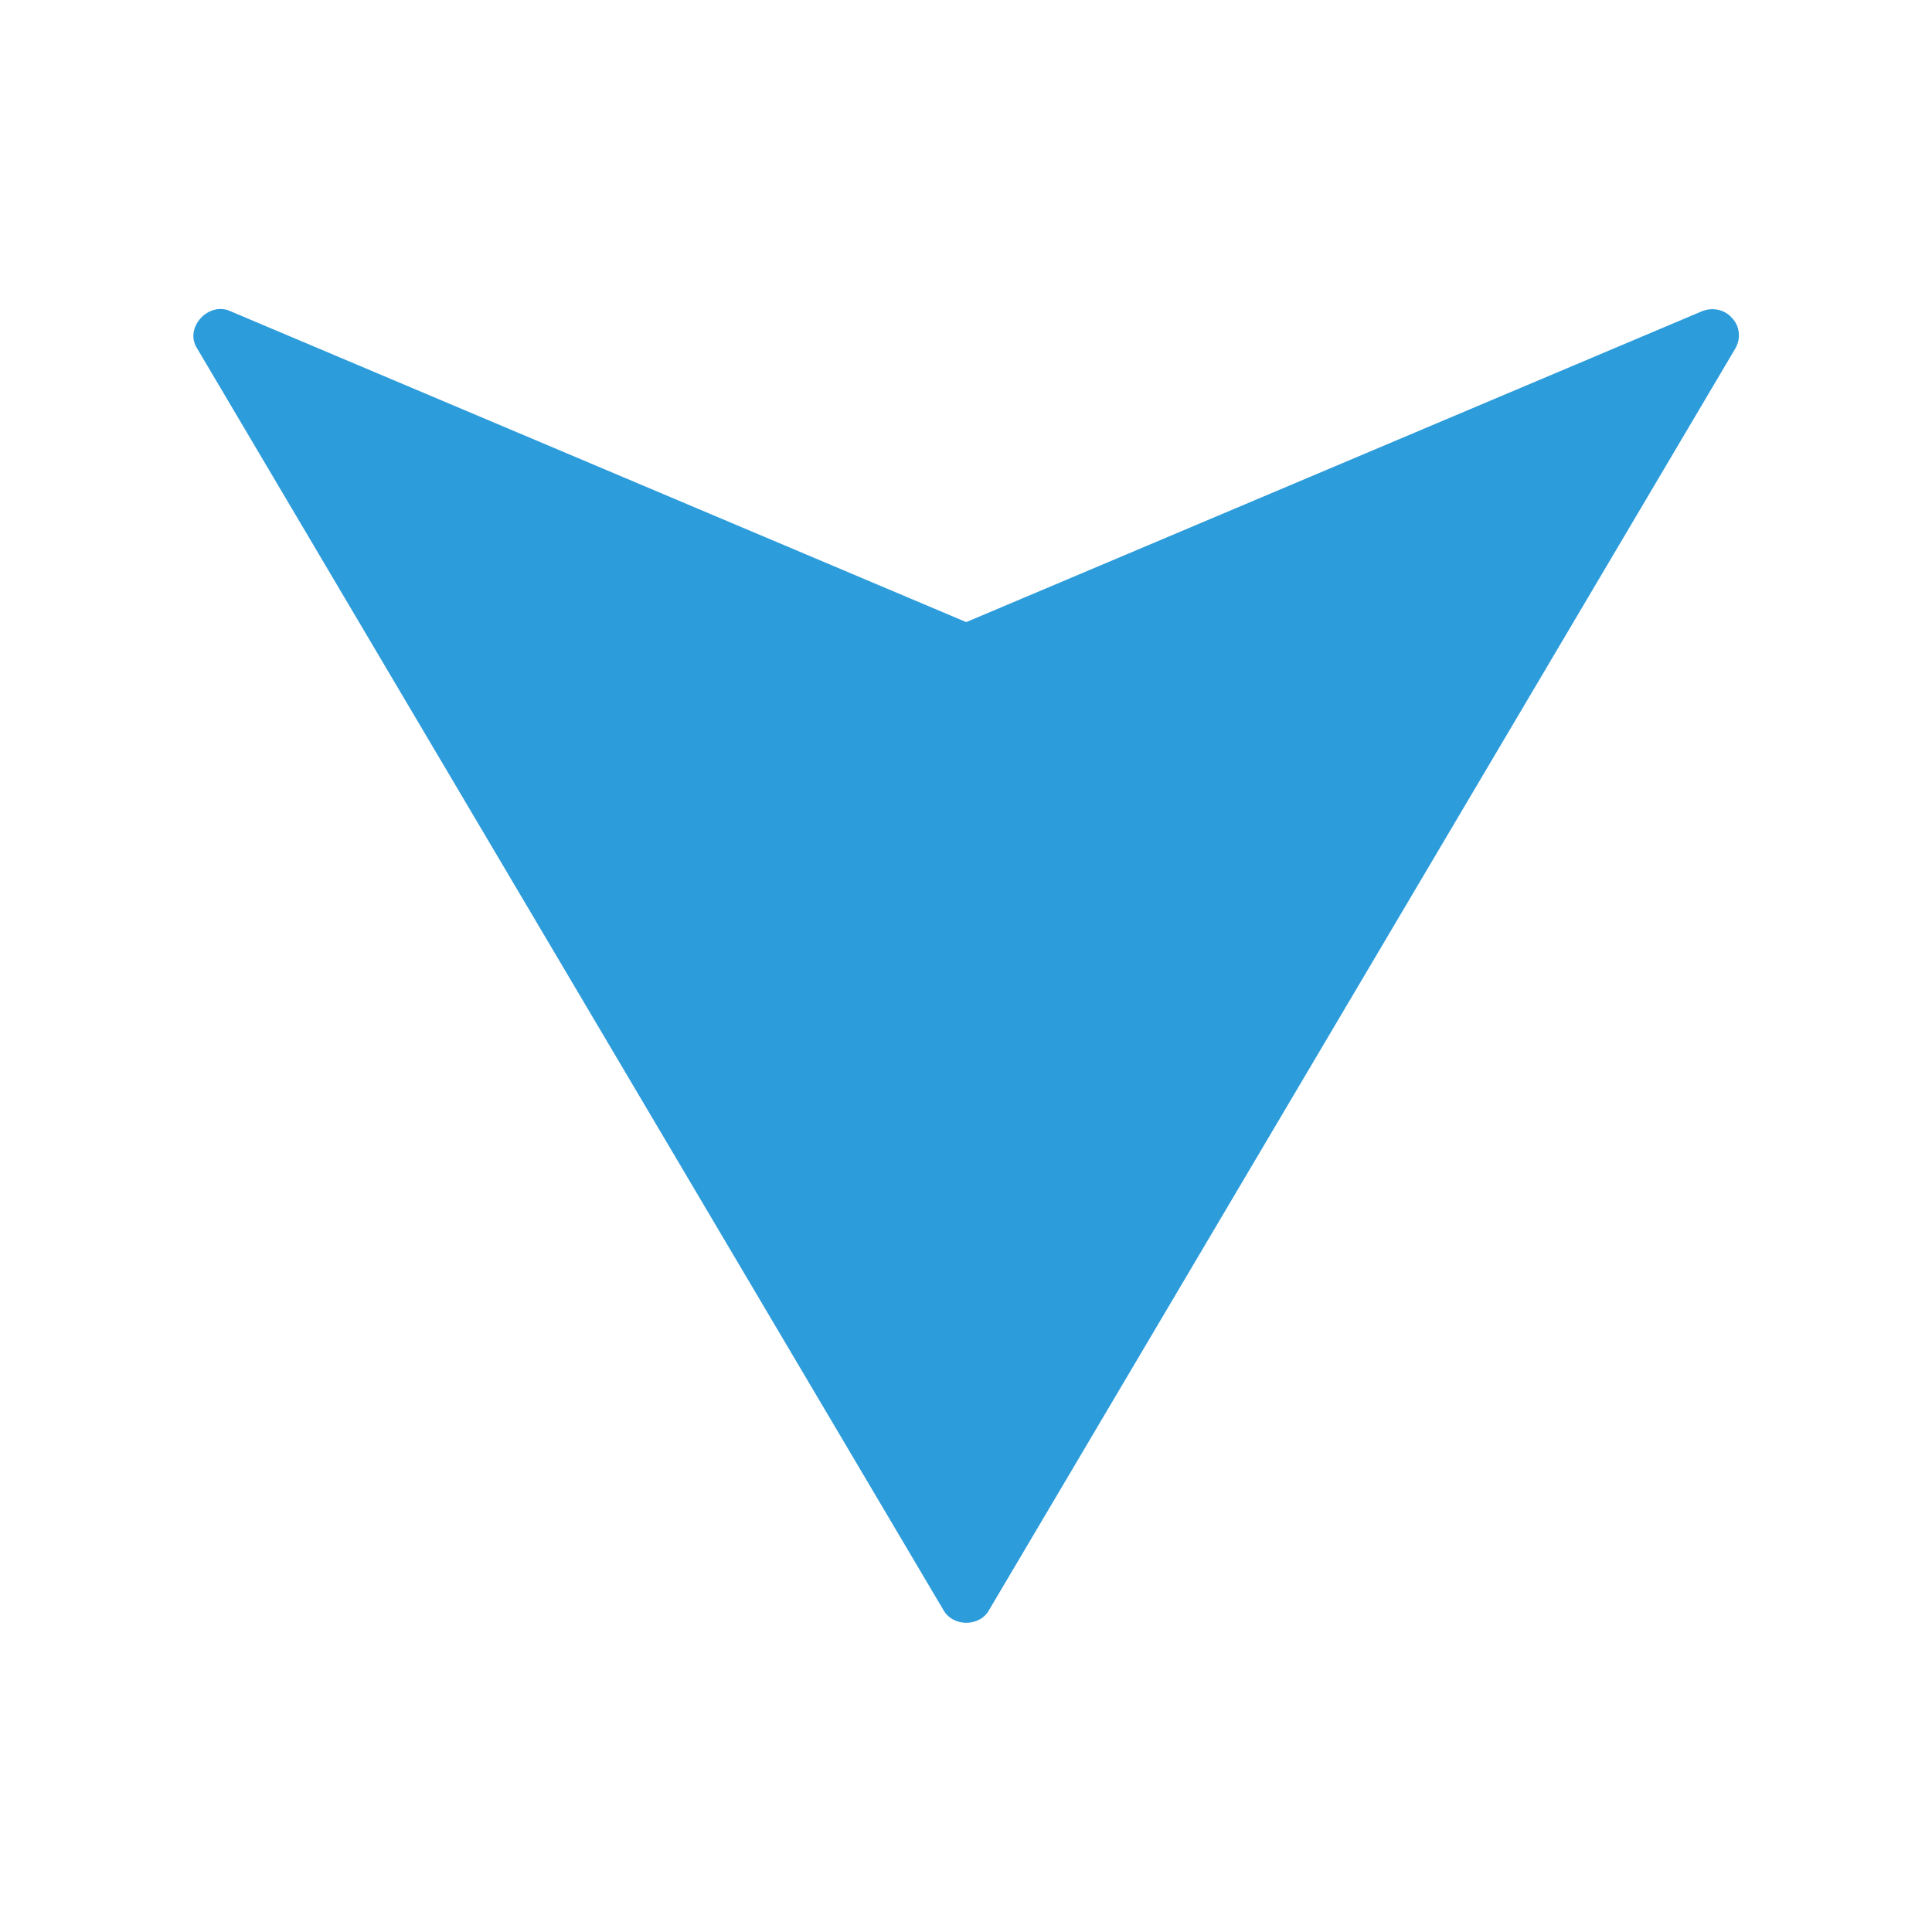 <svg width="8" height="8" viewBox="0 0 8 8" fill="none" xmlns="http://www.w3.org/2000/svg">
<path d="M7.173 1.318C7.158 1.3 7.138 1.288 7.115 1.283C7.092 1.278 7.069 1.28 7.047 1.289L4.001 2.576L0.955 1.289C0.864 1.246 0.76 1.358 0.817 1.444L3.906 6.666C3.945 6.737 4.057 6.738 4.096 6.666L7.185 1.444C7.197 1.424 7.202 1.401 7.2 1.379C7.198 1.356 7.189 1.335 7.173 1.318Z" fill="#2D9CDB"/>
</svg>
